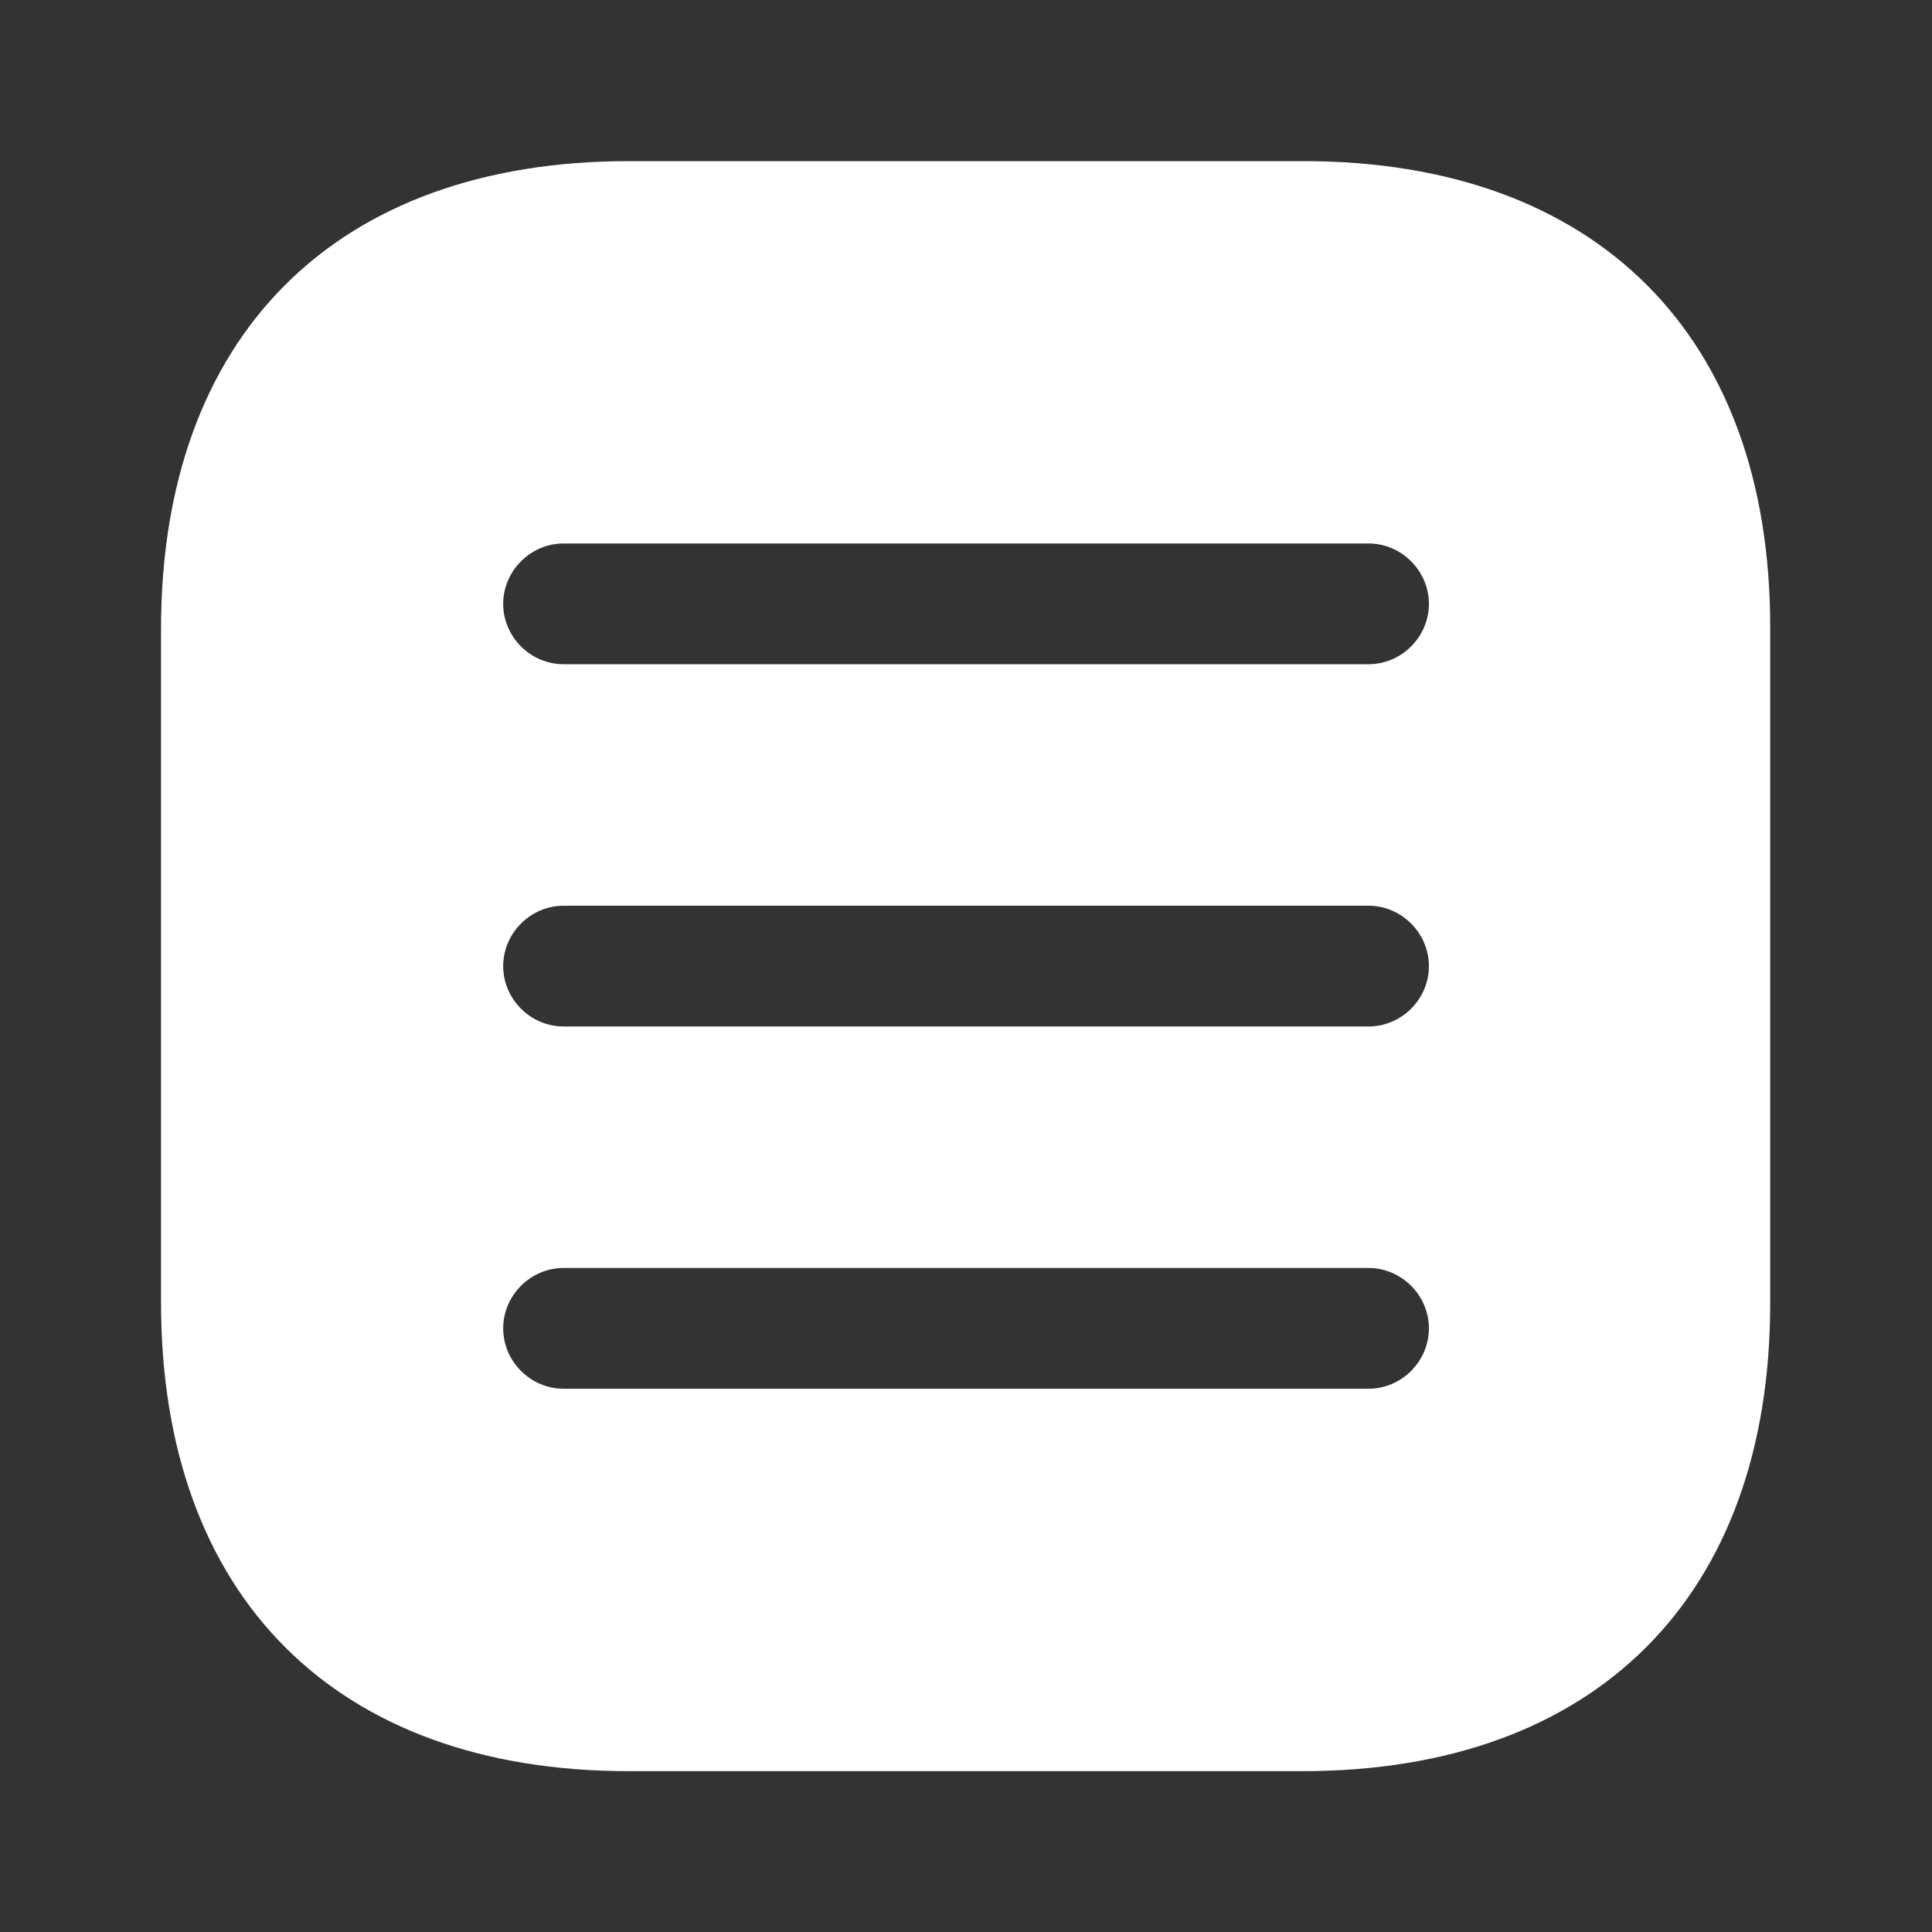 <svg width="20" height="20" viewBox="0 0 20 20" fill="none" xmlns="http://www.w3.org/2000/svg">
<rect x="0" y="0" width="20" height="20" fill="#333333" stroke="none"/>
<path d="M13.492 1.668H6.509C3.475 1.668 1.667 3.476 1.667 6.51V13.485C1.667 16.526 3.475 18.335 6.509 18.335H13.484C16.517 18.335 18.325 16.526 18.325 13.493V6.51C18.334 3.476 16.525 1.668 13.492 1.668ZM14.167 14.376H5.834C5.492 14.376 5.209 14.093 5.209 13.751C5.209 13.41 5.492 13.126 5.834 13.126H14.167C14.509 13.126 14.792 13.41 14.792 13.751C14.792 14.093 14.509 14.376 14.167 14.376ZM14.167 10.626H5.834C5.492 10.626 5.209 10.343 5.209 10.001C5.209 9.66 5.492 9.376 5.834 9.376H14.167C14.509 9.376 14.792 9.66 14.792 10.001C14.792 10.343 14.509 10.626 14.167 10.626ZM14.167 6.876H5.834C5.492 6.876 5.209 6.593 5.209 6.251C5.209 5.91 5.492 5.626 5.834 5.626H14.167C14.509 5.626 14.792 5.91 14.792 6.251C14.792 6.593 14.509 6.876 14.167 6.876Z" fill="white"/>
</svg>
